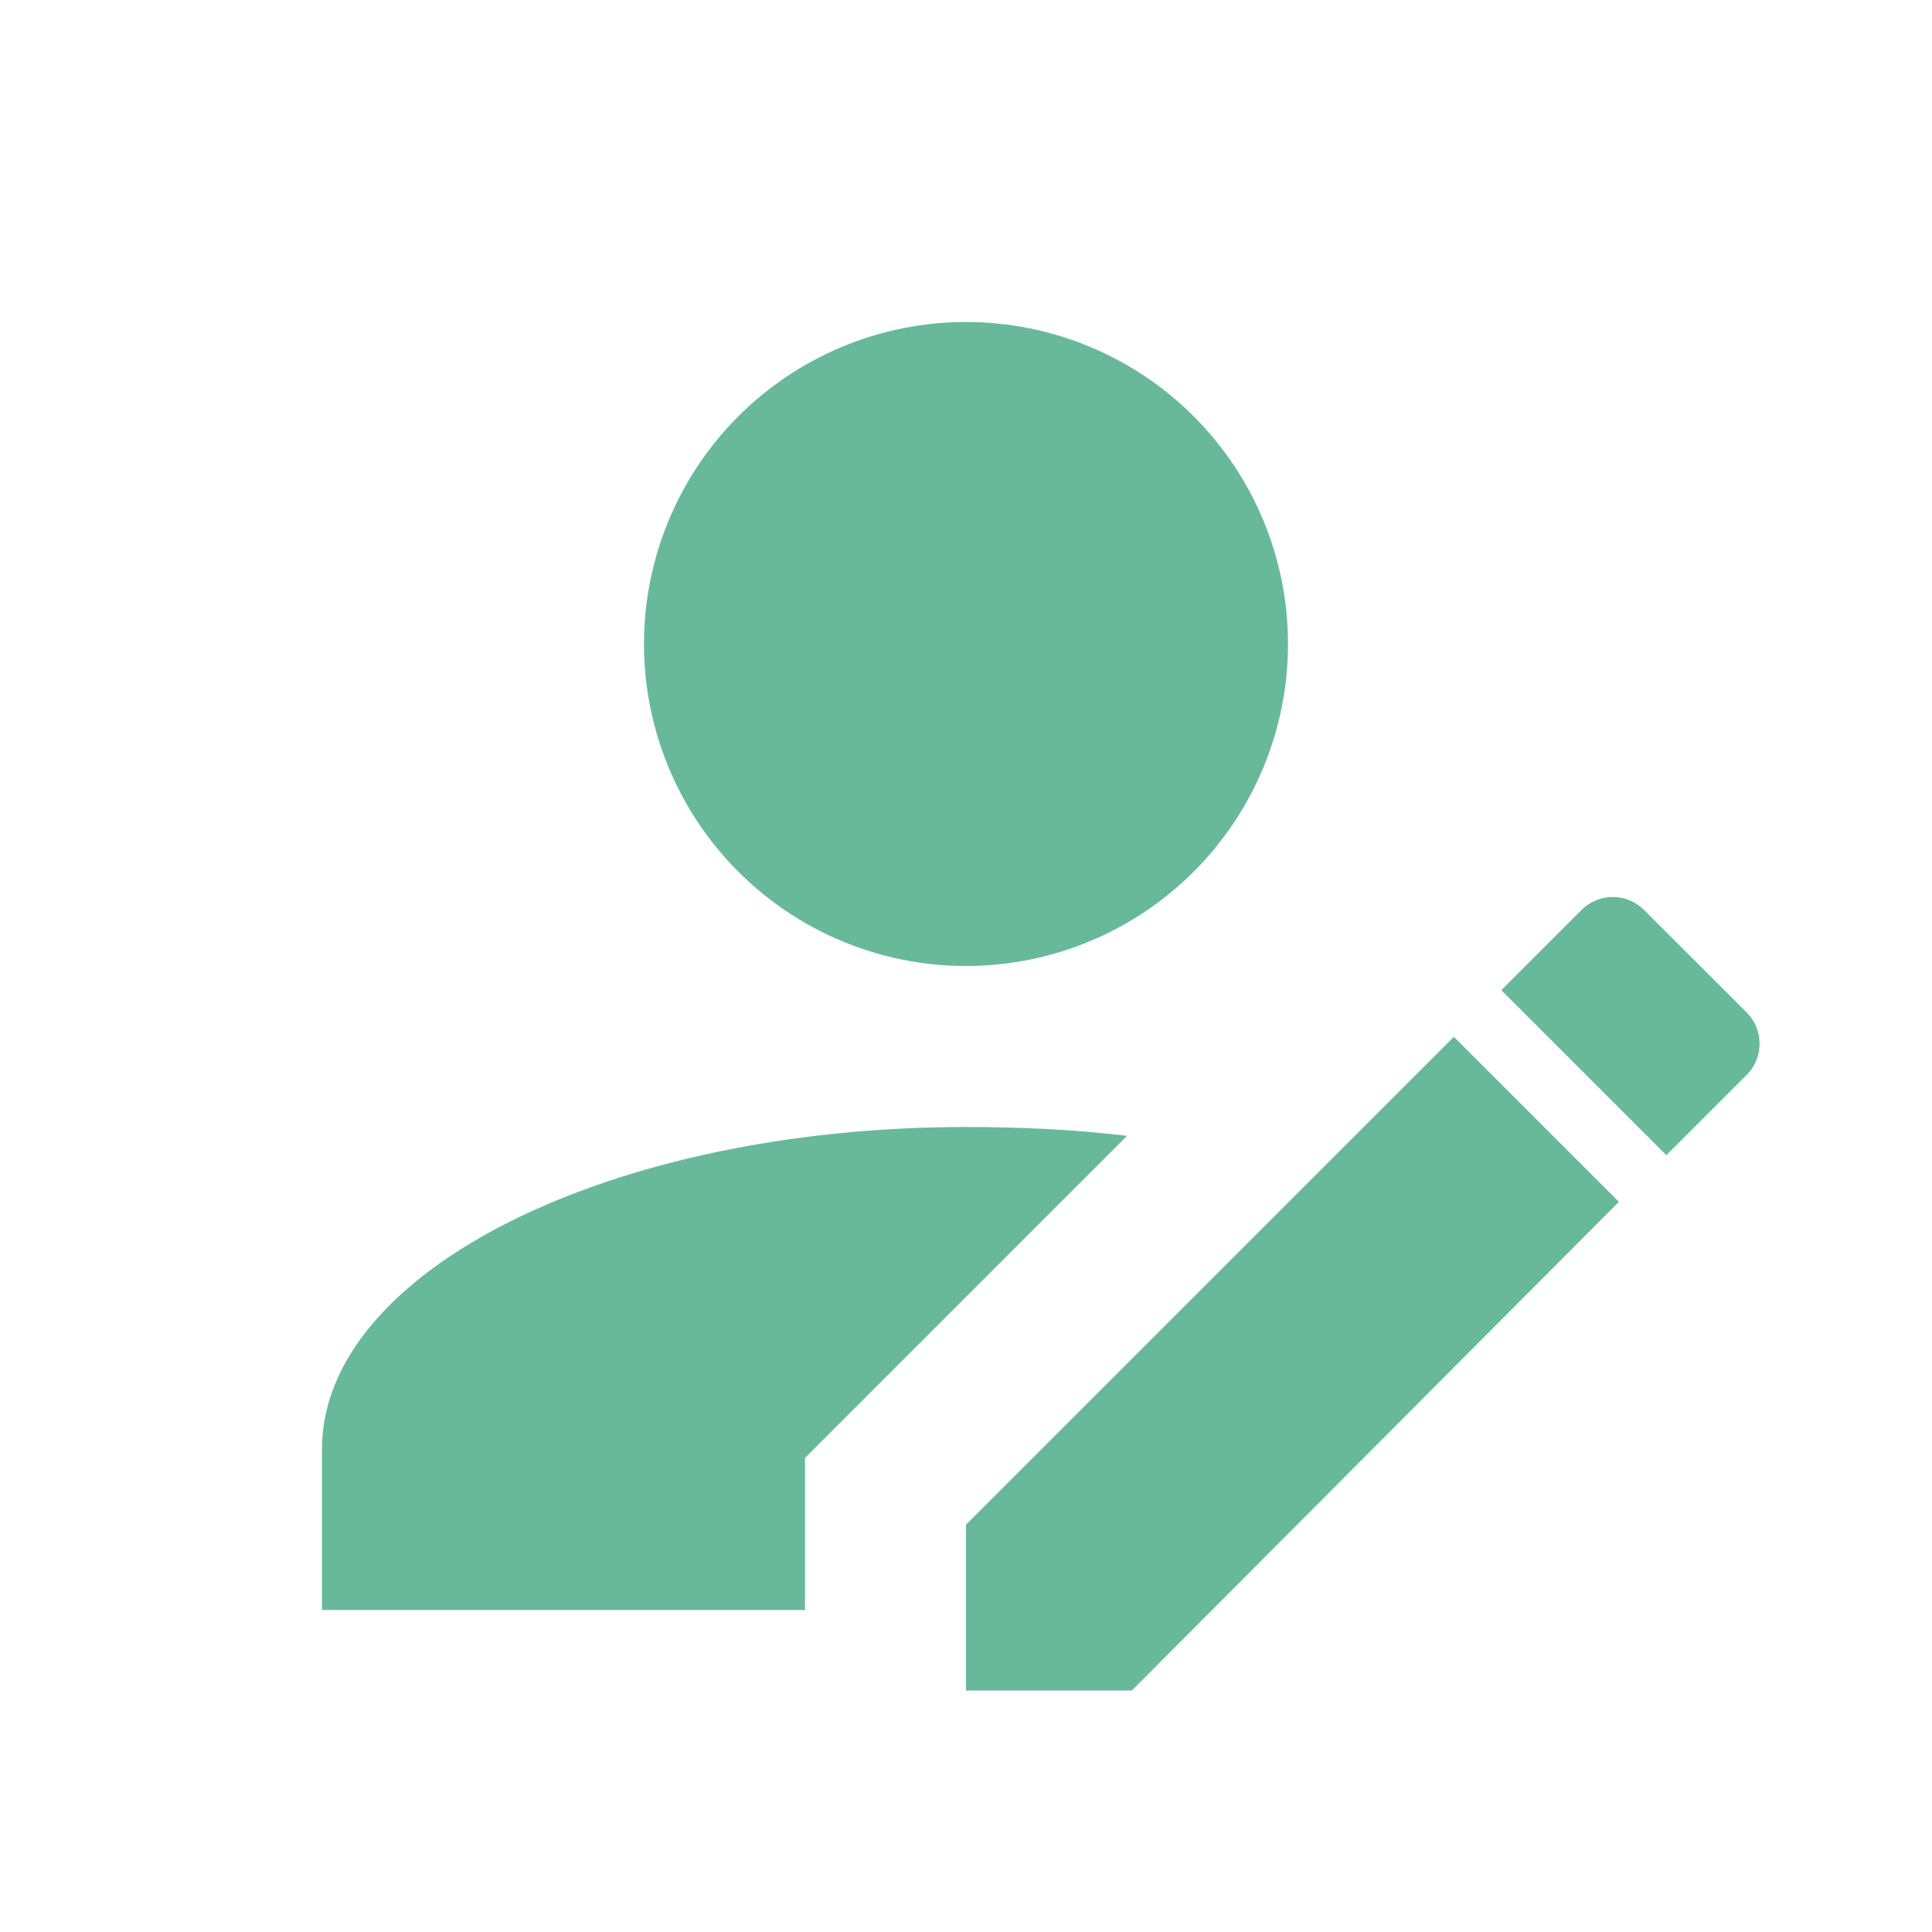 <svg width="39" height="39" viewBox="0 0 39 39" fill="none" xmlns="http://www.w3.org/2000/svg">
<path d="M35.263 21.694L33.638 23.319L30.306 19.988L31.931 18.363C32.098 18.199 32.323 18.107 32.557 18.107C32.791 18.107 33.015 18.199 33.182 18.363L35.263 20.442C35.604 20.784 35.604 21.352 35.263 21.694ZM19.5 30.777L29.348 20.93L32.679 24.261L22.848 34.125H19.5V30.777ZM19.5 22.75C12.318 22.75 6.5 25.659 6.5 29.25V32.5H16.25V29.429L22.75 22.929C21.677 22.799 20.589 22.75 19.5 22.75ZM19.5 6.5C17.776 6.5 16.123 7.185 14.904 8.404C13.685 9.623 13 11.276 13 13C13 14.724 13.685 16.377 14.904 17.596C16.123 18.815 17.776 19.5 19.5 19.5C21.224 19.5 22.877 18.815 24.096 17.596C25.315 16.377 26 14.724 26 13C26 11.276 25.315 9.623 24.096 8.404C22.877 7.185 21.224 6.5 19.5 6.5Z" fill="#67B99A"/>
</svg>
